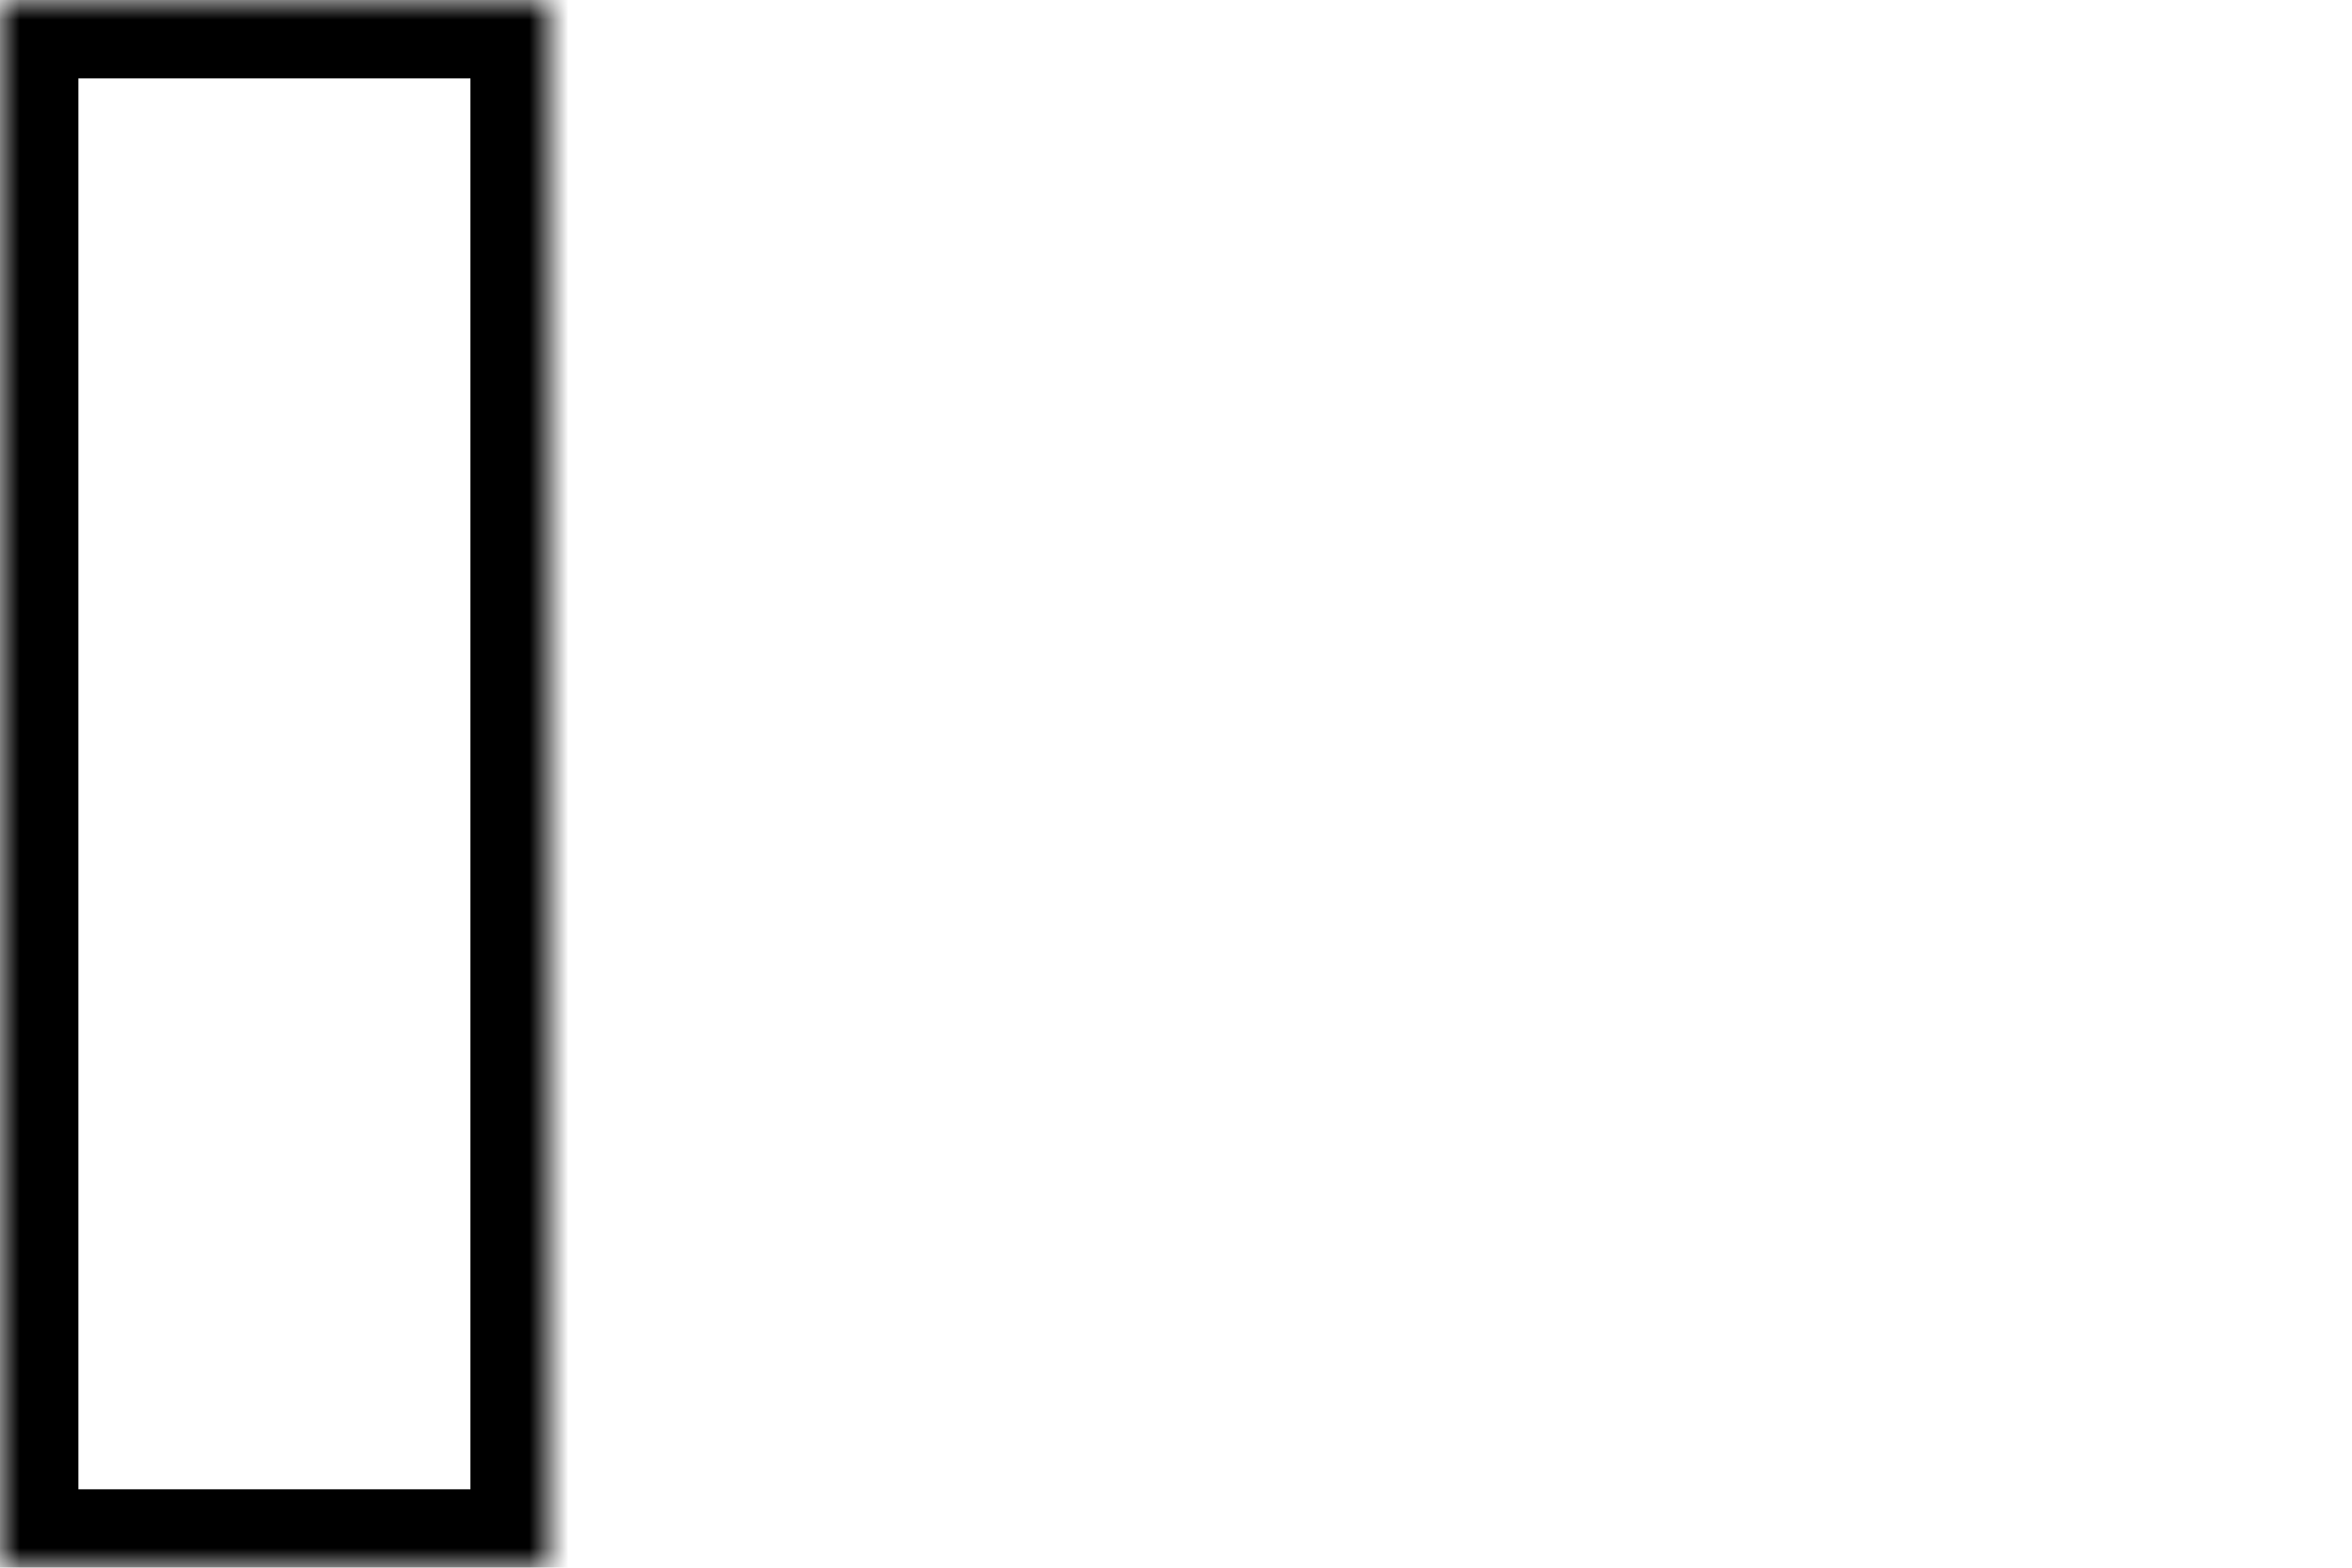 <?xml version="1.0" encoding="UTF-8" standalone="no"?>
<svg width="60px" height="40px" viewBox="0 0 60 40" version="1.1" xmlns="http://www.w3.org/2000/svg" xmlns:xlink="http://www.w3.org/1999/xlink">
    <!-- Generator: Sketch 42 (36781) - http://www.bohemiancoding.com/sketch -->
    <title>4</title>
    <desc>Created with Sketch.</desc>
    <defs>
        <rect id="path-1" x="0" y="0" width="14" height="40"></rect>
        <mask id="mask-2" maskContentUnits="userSpaceOnUse" maskUnits="objectBoundingBox" x="0" y="0" width="14" height="40" fill="white">
            <use xlink:href="#path-1"></use>
        </mask>
        <rect id="path-3" x="16" y="0" width="13" height="40"></rect>
        <mask id="mask-4" maskContentUnits="userSpaceOnUse" maskUnits="objectBoundingBox" x="0" y="0" width="13" height="40" fill="white">
            <use xlink:href="#path-3"></use>
        </mask>
        <rect id="path-5" x="31" y="0" width="14" height="40"></rect>
        <mask id="mask-6" maskContentUnits="userSpaceOnUse" maskUnits="objectBoundingBox" x="0" y="0" width="14" height="40" fill="white">
            <use xlink:href="#path-5"></use>
        </mask>
        <rect id="path-7" x="47" y="0" width="13" height="40"></rect>
        <mask id="mask-8" maskContentUnits="userSpaceOnUse" maskUnits="objectBoundingBox" x="0" y="0" width="13" height="40" fill="white">
            <use xlink:href="#path-7"></use>
        </mask>
    </defs>
    <g id="Page-1" stroke="none" stroke-width="1" fill="none" fill-rule="evenodd">
        <g id="4" stroke="#000000" stroke-width="4">
            <use id="Rectangle" mask="url(#mask-2)" xlink:href="#path-1"></use>
            <use id="Rectangle" mask="url(#mask-4)" xlink:href="#path-3"></use>
            <use id="Rectangle" mask="url(#mask-6)" xlink:href="#path-5"></use>
            <use id="Rectangle" mask="url(#mask-8)" xlink:href="#path-7"></use>
        </g>
    </g>
</svg>